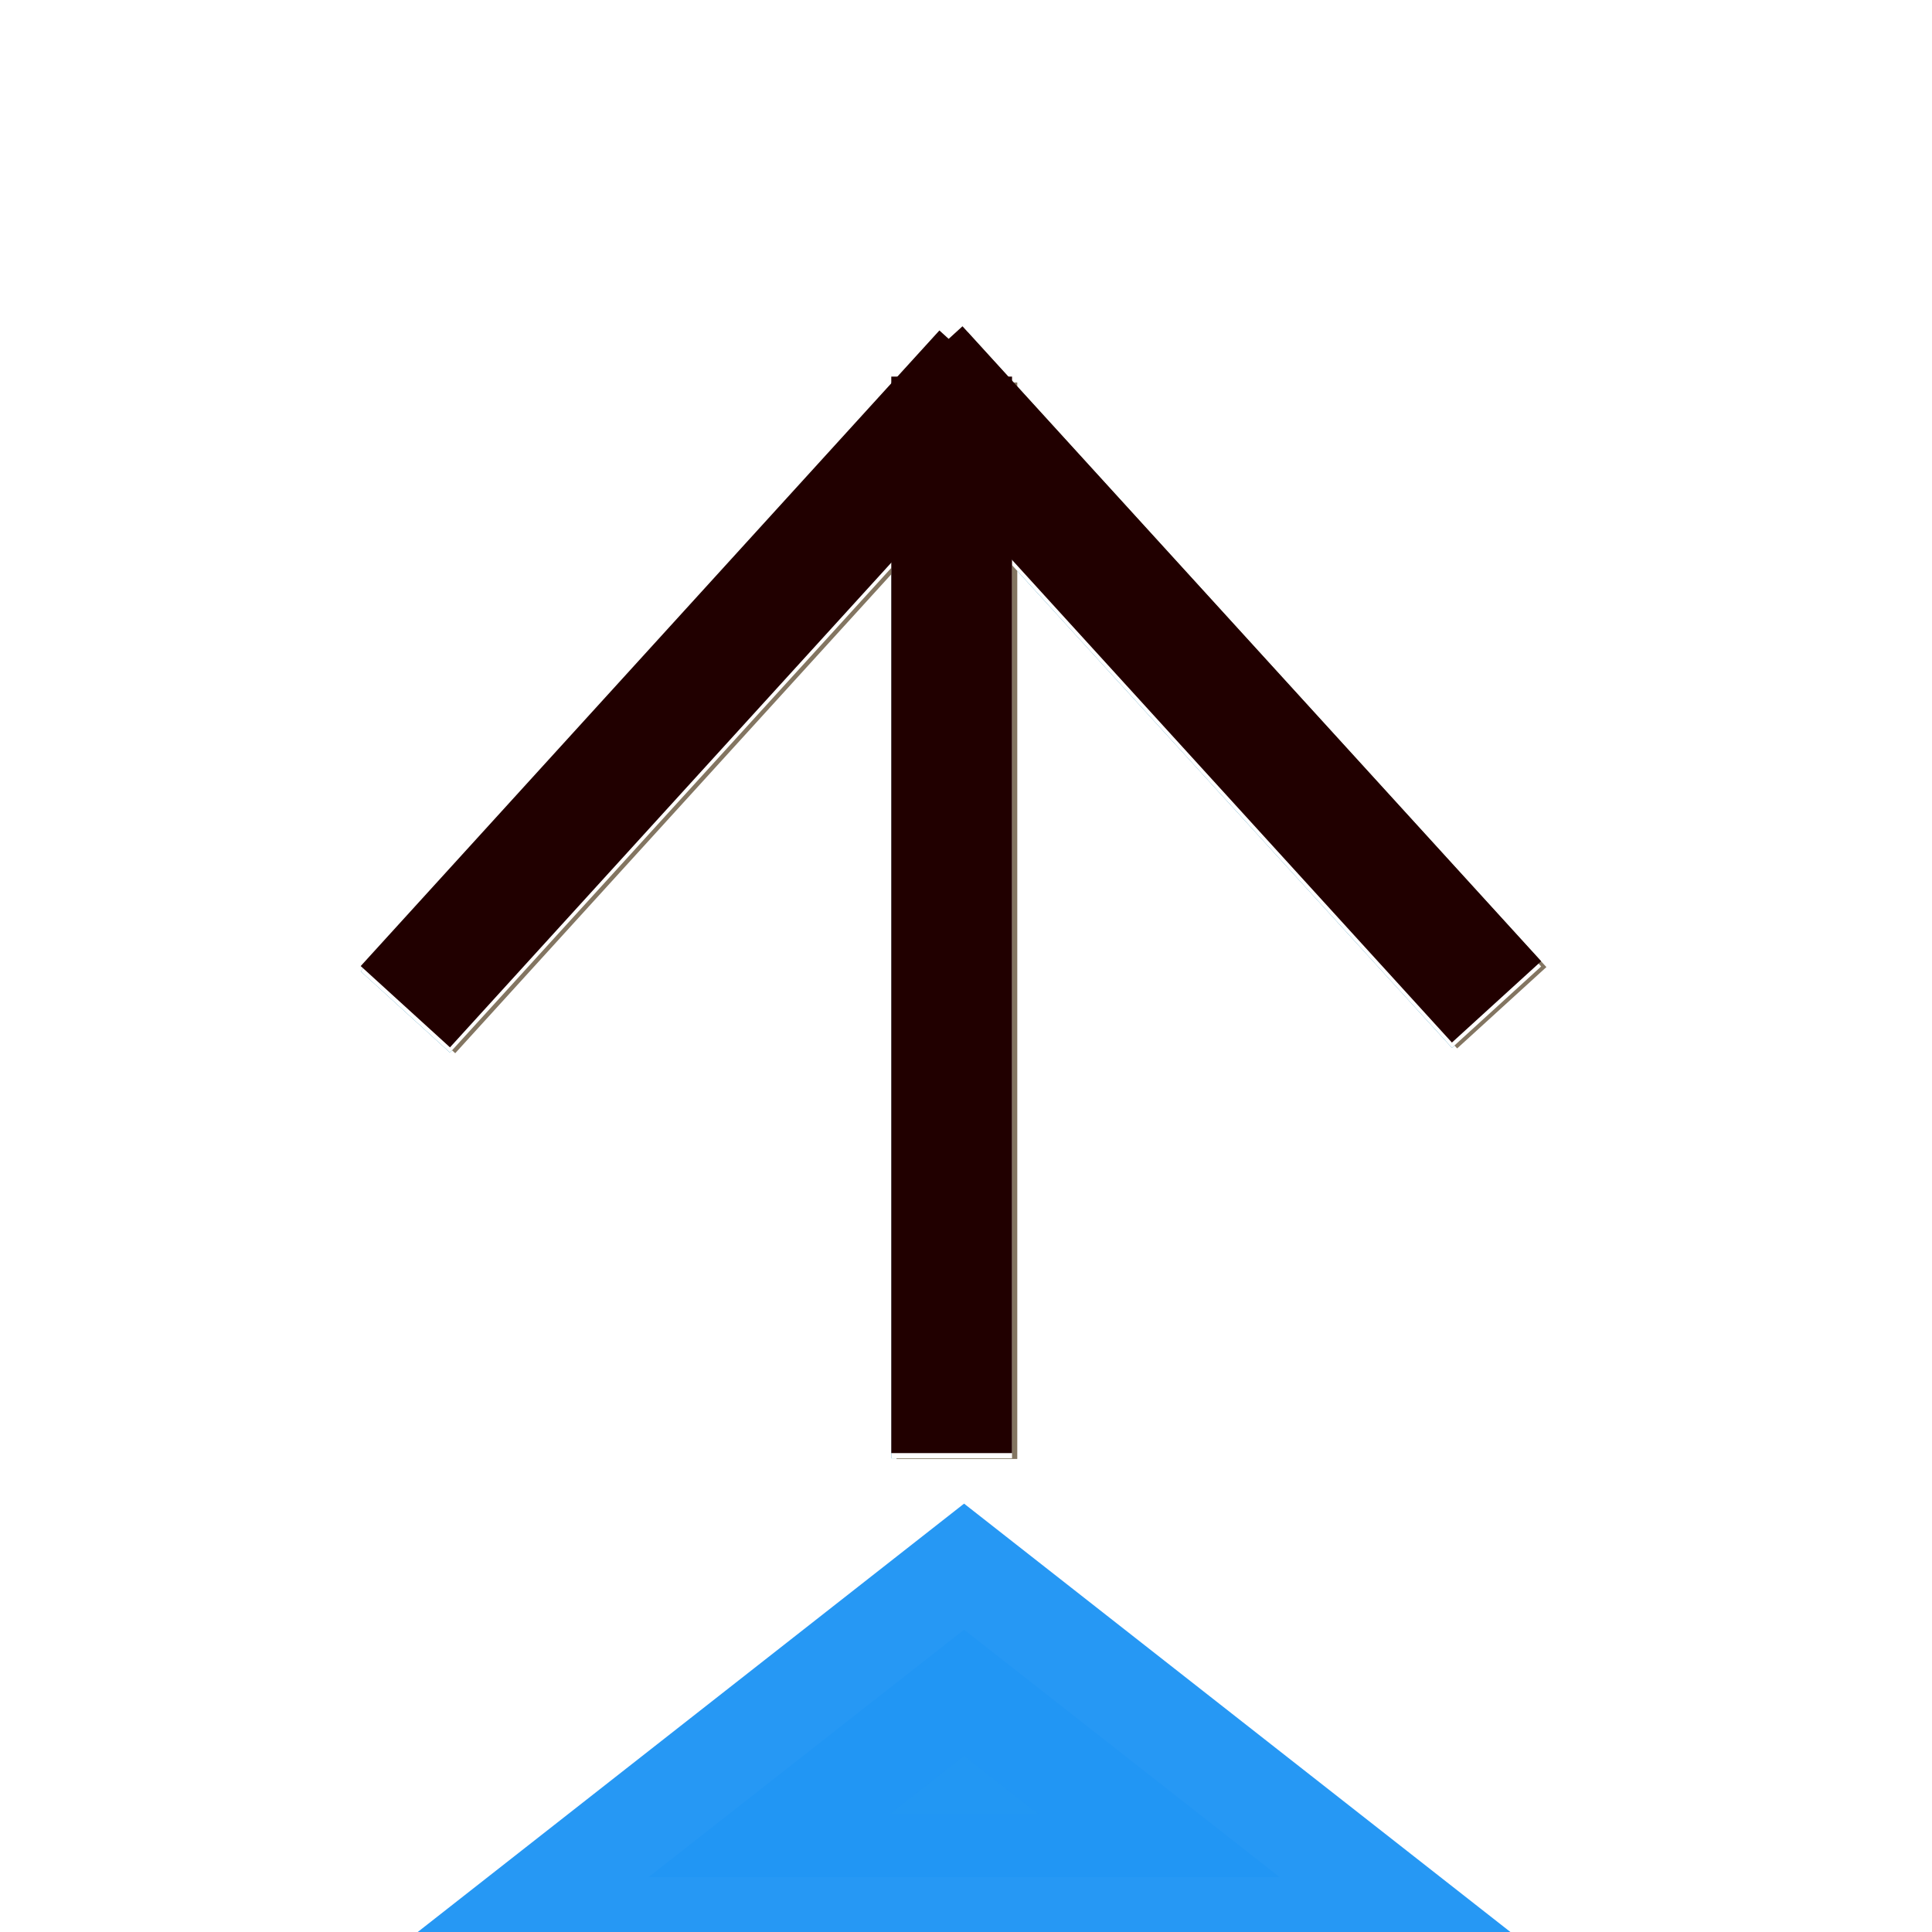 <?xml version="1.0" encoding="UTF-8" standalone="no"?>
<!-- Created with Inkscape (http://www.inkscape.org/) -->

<svg
   xmlns:dc="http://purl.org/dc/elements/1.1/"
   xmlns:cc="http://creativecommons.org/ns#"
   xmlns:rdf="http://www.w3.org/1999/02/22-rdf-syntax-ns#"
   xmlns:svg="http://www.w3.org/2000/svg"
   xmlns="http://www.w3.org/2000/svg"
   xmlns:sodipodi="http://sodipodi.sourceforge.net/DTD/sodipodi-0.dtd"
   xmlns:inkscape="http://www.inkscape.org/namespaces/inkscape"
   id="svg4691"
   height="200"
   width="200"
   version="1.1"
   viewBox="0 0 200 200"
   inkscape:version="0.91 r13725"
   sodipodi:docname="selected-gda94approx-pm.svg">
  <defs
     id="defs8">
    <filter
       style="color-interpolation-filters:sRGB"
       inkscape:label="Drop Shadow"
       id="filter4325">
      <feFlood
         flood-opacity="0.498"
         flood-color="rgb(0,0,0)"
         result="flood"
         id="feFlood4327" />
      <feComposite
         in="flood"
         in2="SourceGraphic"
         operator="in"
         result="composite1"
         id="feComposite4329" />
      <feGaussianBlur
         in="composite1"
         stdDeviation="4"
         result="blur"
         id="feGaussianBlur4331" />
      <feOffset
         dx="6"
         dy="0"
         result="offset"
         id="feOffset4333" />
      <feComposite
         in="SourceGraphic"
         in2="offset"
         operator="over"
         result="composite2"
         id="feComposite4335" />
    </filter>
    <filter
       style="color-interpolation-filters:sRGB"
       inkscape:label="Blur"
       id="filter5043-8-0">
      <feGaussianBlur
         stdDeviation="5 5"
         result="blur"
         id="feGaussianBlur5045-6-1" />
    </filter>
    <filter
       style="color-interpolation-filters:sRGB"
       inkscape:label="Blur"
       id="filter5014">
      <feGaussianBlur
         stdDeviation="10 10"
         result="blur"
         id="feGaussianBlur5016" />
    </filter>
  </defs>
  <sodipodi:namedview
     pagecolor="#ffffff"
     bordercolor="#666666"
     borderopacity="1"
     objecttolerance="10"
     gridtolerance="10"
     guidetolerance="10"
     inkscape:pageopacity="0"
     inkscape:pageshadow="2"
     inkscape:window-width="1680"
     inkscape:window-height="988"
     id="namedview6"
     showgrid="false"
     inkscape:zoom="0.921875"
     inkscape:cx="-33.858115"
     inkscape:cy="170.69961"
     inkscape:window-x="1672"
     inkscape:window-y="-8"
     inkscape:window-maximized="1"
     inkscape:current-layer="layer3" />
  <g
     inkscape:groupmode="layer"
     id="layer3"
     inkscape:label="pointer"
     style="display:inline"
     transform="translate(0,68)"
     sodipodi:insensitive="true">
    <path
       sodipodi:type="star"
       style="fill:#2196f3;fill-opacity:0.992;stroke:#2196f3;stroke-width:3.319;stroke-miterlimit:4;stroke-dasharray:none;stroke-opacity:0.976"
       id="path4337"
       sodipodi:sides="3"
       sodipodi:cx="149.69492"
       sodipodi:cy="-170.64407"
       sodipodi:r1="4.3389831"
       sodipodi:r2="2.1694915"
       sodipodi:arg1="-1.5707963"
       sodipodi:arg2="-0.52359878"
       inkscape:flatsided="false"
       inkscape:rounded="0"
       inkscape:randomized="0"
       d="m 149.695,-174.983 1.879,3.254 1.879,3.254 -3.758,0 -3.758,0 1.879,-3.254 z"
       inkscape:transform-center-y="-4.2671341"
       transform="matrix(8.689,0,0,3.934,-1200.899,789.094)"
       inkscape:transform-center-x="1.1571696e-005" />
  </g>
  <g
     inkscape:groupmode="layer"
     id="layer9"
     inkscape:label="outer-glow 2">
    <g
       id="layer2-6-3"
       transform="translate(34.481,-896.143)"
       style="display:inline;fill:none;stroke:#0277a6;stroke-width:12.5;stroke-opacity:1;filter:url(#filter5014)">
      <path
         id="path4178-5"
         d="m 64.035,935.67 0,111.44"
         inkscape:connector-curvature="0"
         style="stroke:#0277a6;stroke-opacity:1" />
      <path
         id="path4180-3"
         d="m 7.48,1000.9 c 59.908,-65.8 59.908,-65.8 59.908,-65.8"
         inkscape:connector-curvature="0"
         style="stroke:#0277a6;stroke-opacity:1" />
      <path
         id="path4180-5-2"
         d="M 120.44,1000.4 C 60.536,934.67 60.536,934.67 60.536,934.67"
         inkscape:connector-curvature="0"
         style="stroke:#0277a6;stroke-opacity:1" />
    </g>
    <g
       id="layer2-6-30"
       transform="translate(35.023,-896.078)"
       style="display:inline;fill:none;stroke:#837561;stroke-width:12.5;stroke-opacity:1;filter:url(#filter5043-8-0)">
      <path
         id="path4178-50"
         d="m 64.035,935.67 0,111.44"
         inkscape:connector-curvature="0"
         style="stroke:#837561;stroke-opacity:1" />
      <path
         id="path4180-9"
         d="m 7.48,1000.9 c 59.908,-65.8 59.908,-65.8 59.908,-65.8"
         inkscape:connector-curvature="0"
         style="stroke:#837561;stroke-opacity:1" />
      <path
         id="path4180-5-7"
         d="M 120.44,1000.4 C 60.536,934.67 60.536,934.67 60.536,934.67"
         inkscape:connector-curvature="0"
         style="stroke:#837561;stroke-opacity:1" />
    </g>
    <g
       id="layer2-6-37"
       transform="translate(34.481,-896.143)"
       style="display:inline;fill:none;stroke:#ffffff;stroke-width:12.5;stroke-opacity:1">
      <path
         id="path4178-1"
         d="m 64.035,935.67 0,111.44"
         inkscape:connector-curvature="0"
         style="stroke:#ffffff;stroke-opacity:1" />
      <path
         id="path4180-8"
         d="m 7.48,1000.9 c 59.908,-65.8 59.908,-65.8 59.908,-65.8"
         inkscape:connector-curvature="0"
         style="stroke:#ffffff;stroke-opacity:1" />
      <path
         id="path4180-5-1"
         d="M 120.44,1000.4 C 60.536,934.67 60.536,934.67 60.536,934.67"
         inkscape:connector-curvature="0"
         style="stroke:#ffffff;stroke-opacity:1" />
    </g>
    <g
       id="layer2-6"
       transform="translate(34.481,-896.685)"
       style="display:inline;fill:none;stroke:#210000;stroke-width:12.5;stroke-opacity:1">
      <path
         id="path4178"
         d="m 64.035,935.67 0,111.44"
         inkscape:connector-curvature="0"
         style="stroke:#210000;stroke-opacity:1" />
      <path
         id="path4180"
         d="m 7.48,1000.9 c 59.908,-65.8 59.908,-65.8 59.908,-65.8"
         inkscape:connector-curvature="0"
         style="stroke:#210000;stroke-opacity:1" />
      <path
         id="path4180-5"
         d="M 120.44,1000.4 C 60.536,934.67 60.536,934.67 60.536,934.67"
         inkscape:connector-curvature="0"
         style="stroke:#210000;stroke-opacity:1" />
    </g>
  </g>
</svg>
